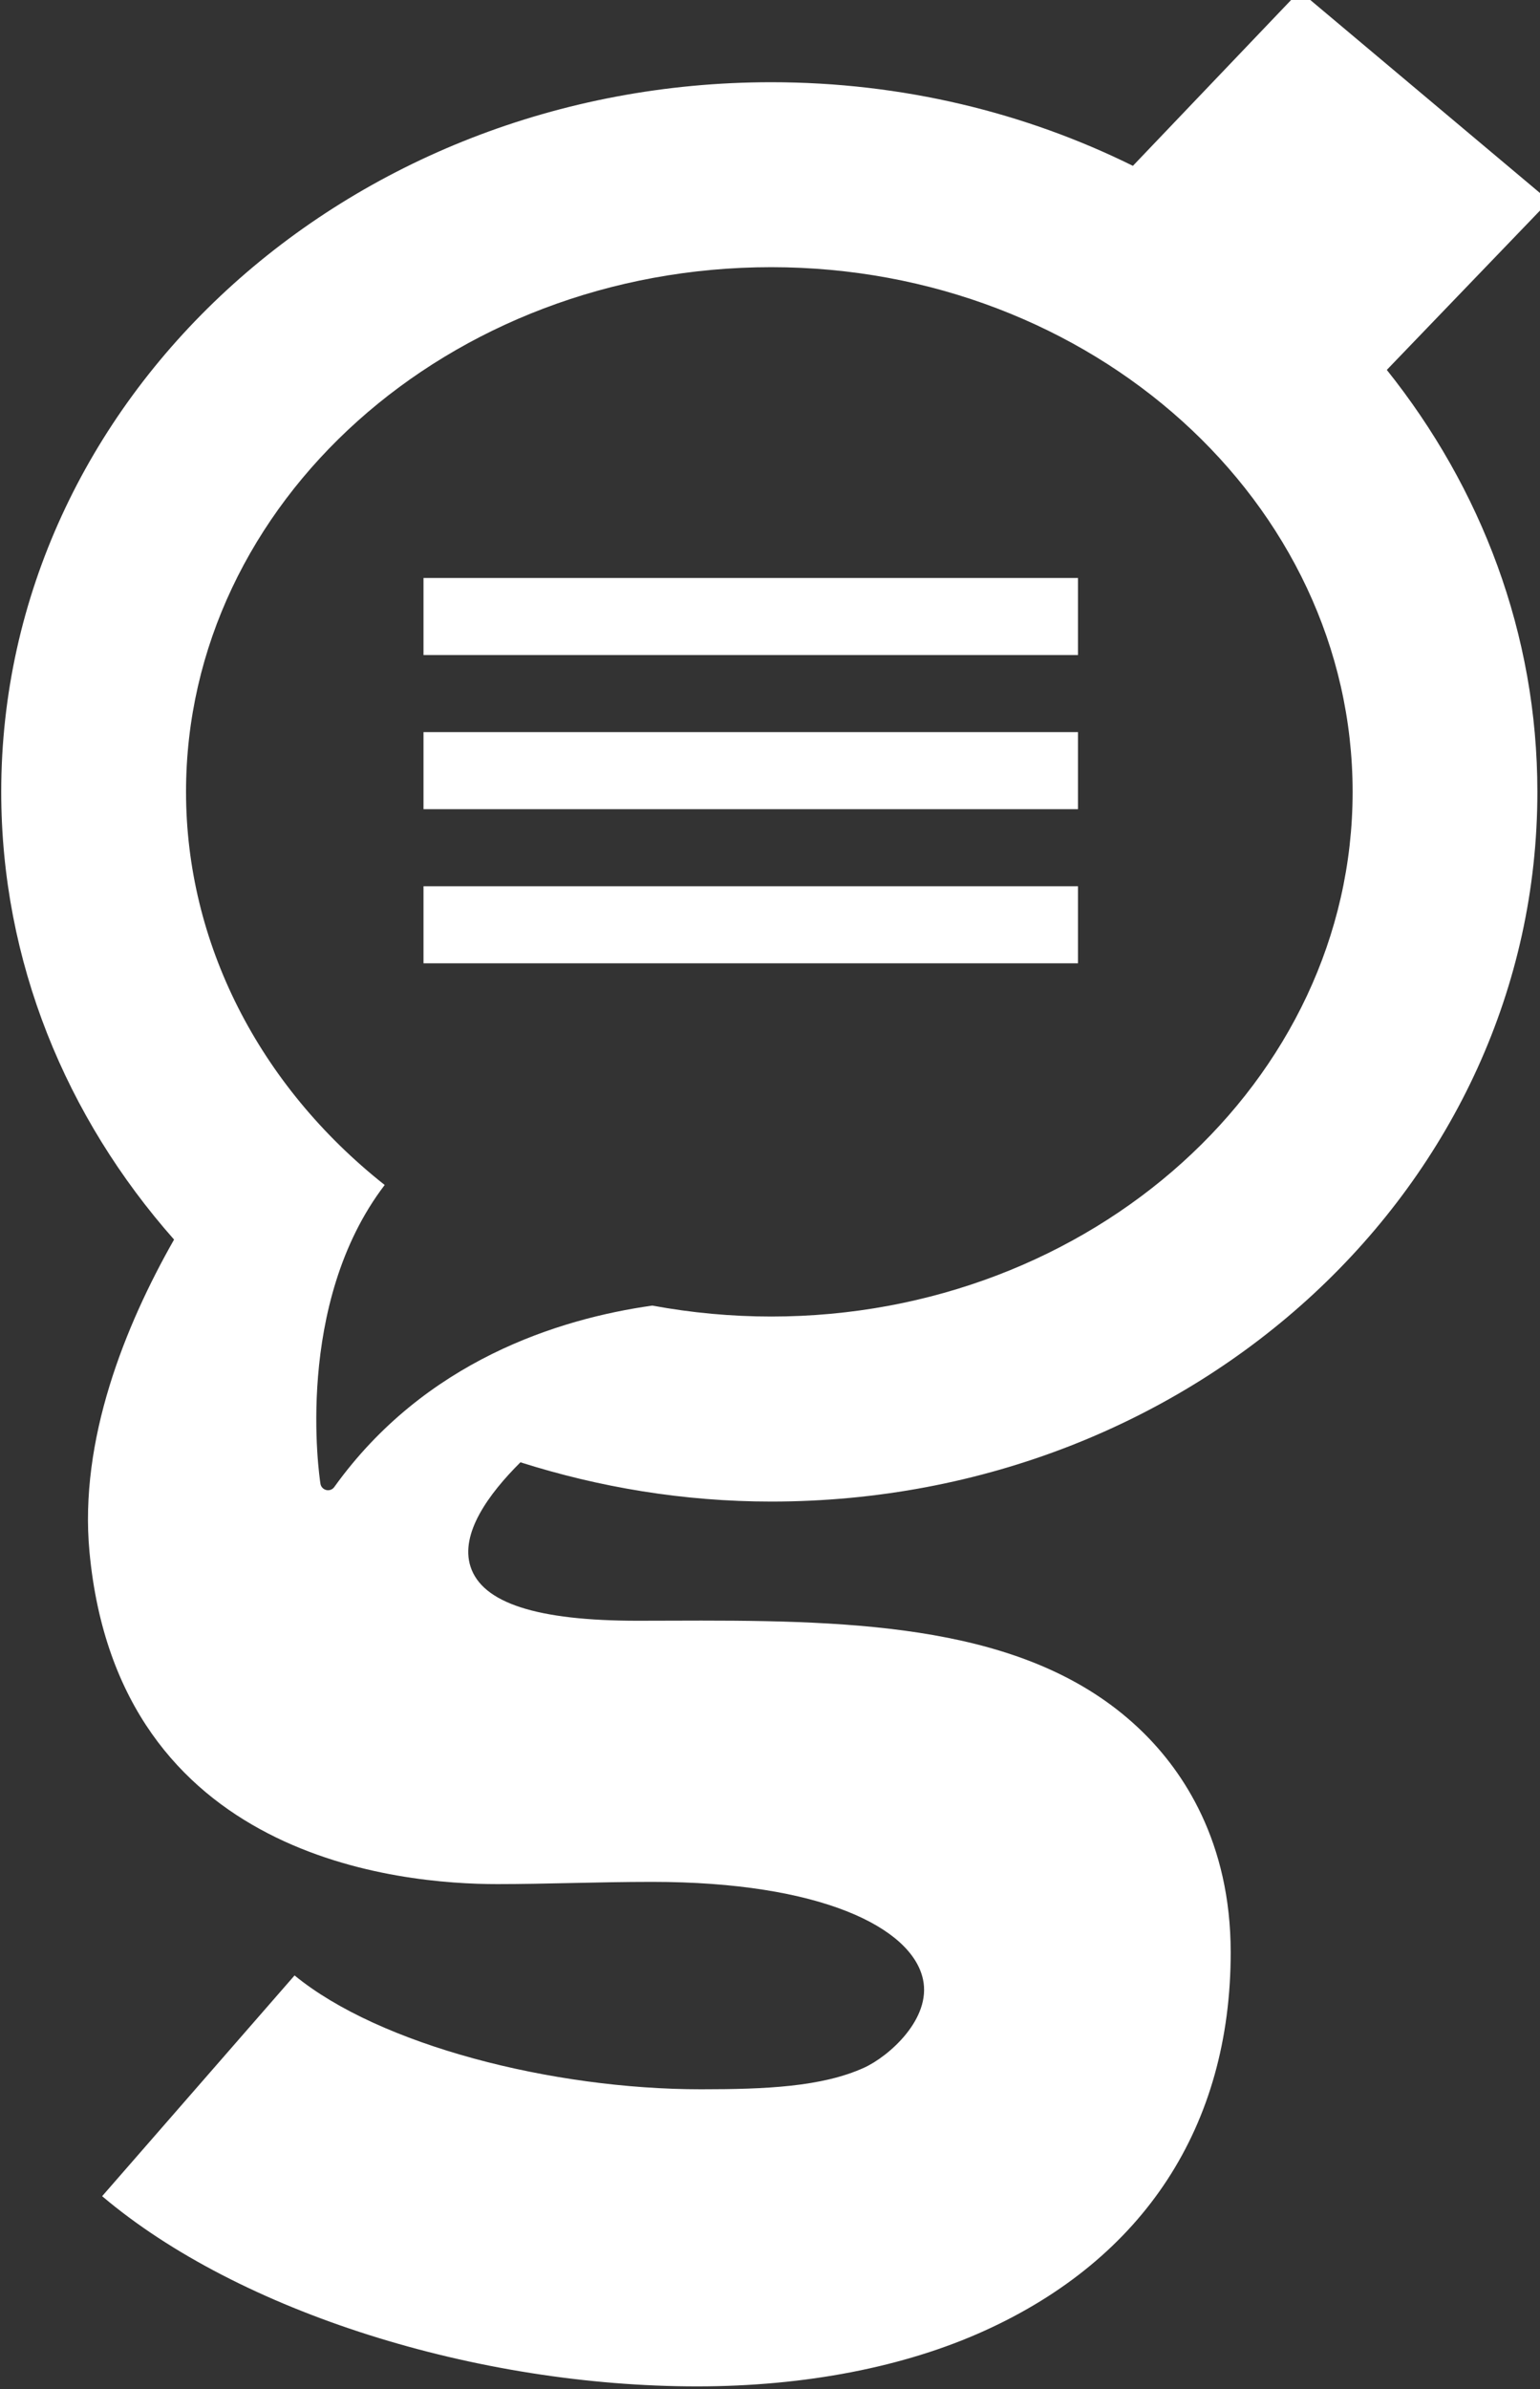 <?xml version="1.0" encoding="utf-8"?>
<!-- Generator: Adobe Illustrator 16.0.0, SVG Export Plug-In . SVG Version: 6.00 Build 0)  -->
<!DOCTYPE svg PUBLIC "-//W3C//DTD SVG 1.0//EN" "http://www.w3.org/TR/2001/REC-SVG-20010904/DTD/svg10.dtd">
<svg version="1.0" id="Layer_1" xmlns="http://www.w3.org/2000/svg" xmlns:xlink="http://www.w3.org/1999/xlink" x="0px" y="0px"
	 width="40px" height="62px" viewBox="0 0 40 62" enable-background="new 0 0 40 62" xml:space="preserve">
<rect x="0" y="0" width="40" height="62" fill="#333333" stroke="none"/>
<g>
	<rect x="11" y="15" fill="#FFFFFF" width="17" height="2"/>
	<rect x="11" y="19" fill="#FFFFFF" width="17" height="2"/>
	<rect x="11" y="23" fill="#FFFFFF" width="17" height="2"/>
	<path fill="#FFFFFF" d="M40.242,5.213l-6.485-5.446l-4.331,4.537c-2.794-1.382-5.988-2.17-9.394-2.17c-11.046,0-20,8.245-20,18.417
		c0,4.407,1.686,8.449,4.489,11.619c-1.268,2.228-2.47,5.194-2.197,8.104c0.747,7.99,8.091,8.623,10.592,8.623
		c0.621,0,1.262-0.014,1.916-0.028c0.688-0.015,1.391-0.03,2.104-0.03c4.378,0,6.746,1.184,7.037,2.527
		c0.224,1.029-0.887,2.003-1.53,2.296c-1.094,0.497-2.559,0.56-4.236,0.56c-3.867,0-8.35-1.146-10.556-2.955l-4.998,5.729
		c3.567,3.018,9.743,4.936,15.452,4.936c2.809,0,5.396-0.502,7.483-1.451c4.113-1.869,6.378-5.289,6.378-9.812
		c0-2.877-1.241-4.696-2.283-5.716c-2.728-2.673-6.979-2.895-11.464-2.895l-1.66,0.004c-2.617,0-4.036-0.461-4.339-1.408
		c-0.272-0.852,0.461-1.872,1.298-2.704c2.044,0.648,4.23,1.019,6.514,1.019c11.046,0,19.9-8.245,19.9-18.417
		c0-4.108-1.462-7.889-3.911-10.952L40.242,5.213z M20.032,34.167c-1.033,0-2.073-0.096-3.089-0.284
		c-2.437,0.343-5.911,1.437-8.26,4.708c-0.038,0.054-0.099,0.084-0.163,0.084c-0.016,0-0.031-0.002-0.046-0.006
		c-0.079-0.019-0.139-0.083-0.151-0.164c-0.03-0.191-0.692-4.664,1.669-7.752c-3.282-2.594-5.16-6.302-5.16-10.202
		c0-7.508,6.819-13.617,15.2-13.617c8.326,0,15.101,6.109,15.101,13.617S28.358,34.167,20.032,34.167z"/>
</g>
</svg>
